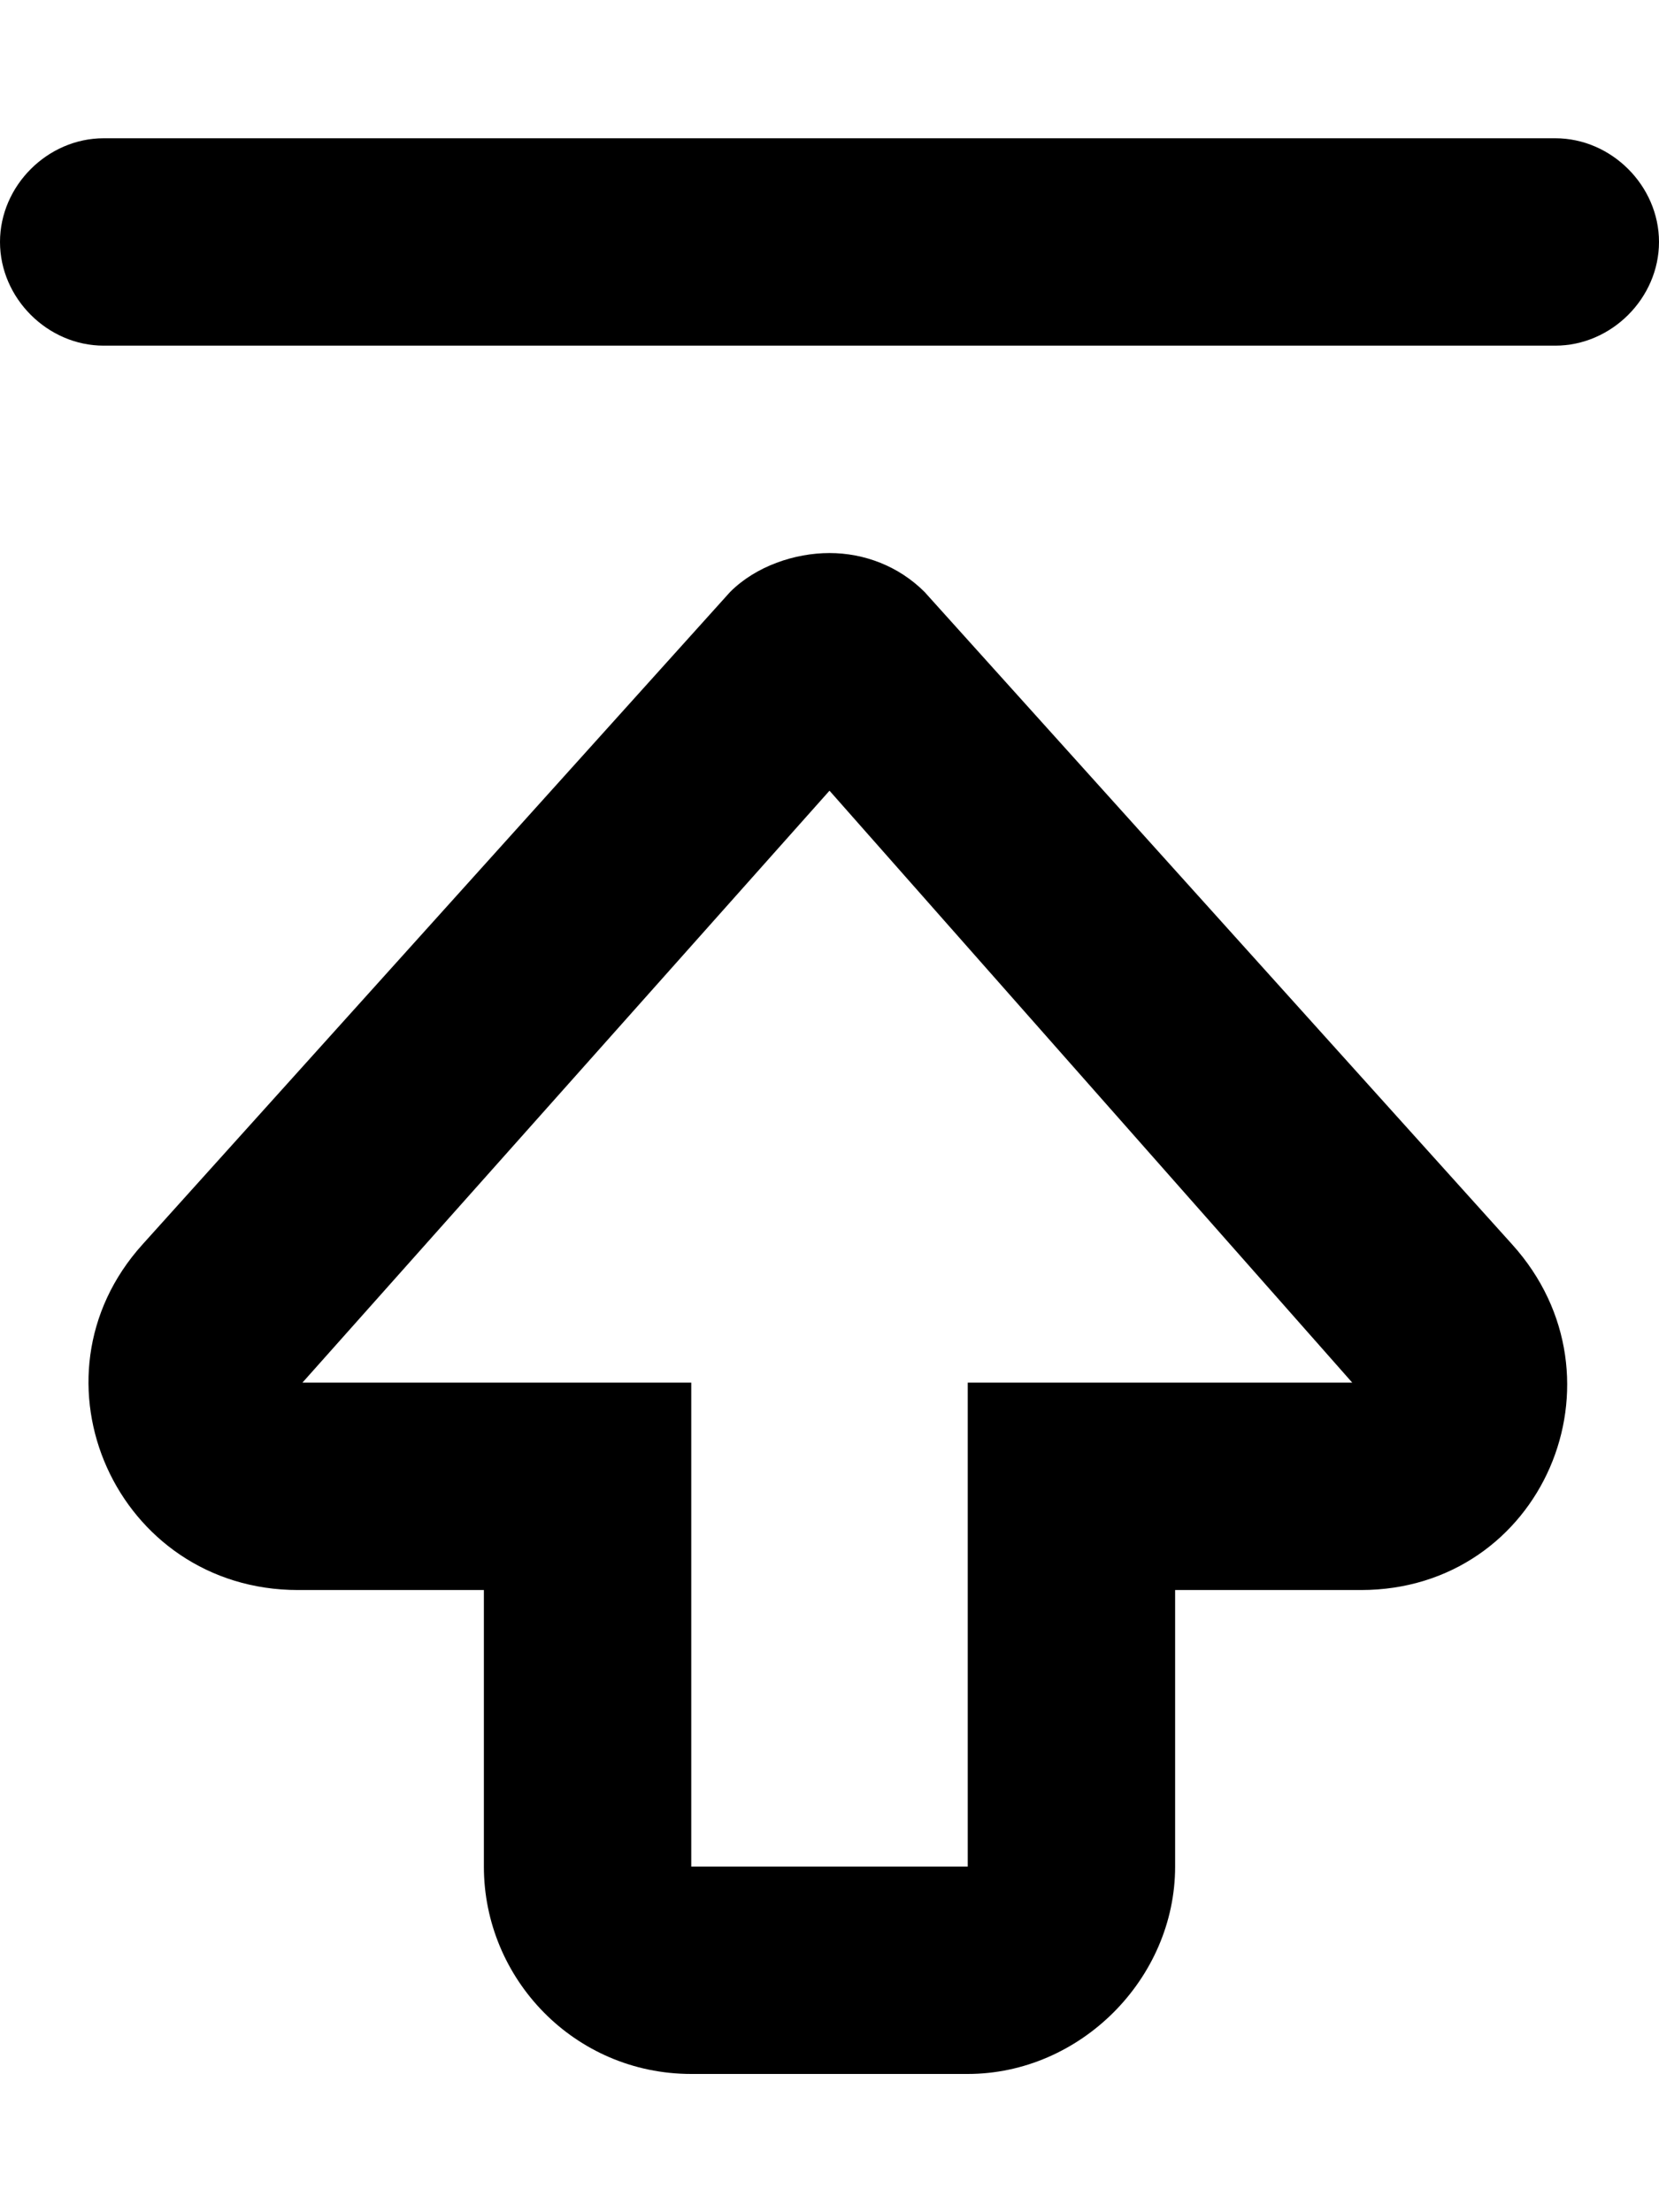 <svg xmlns="http://www.w3.org/2000/svg" viewBox="0 0 384 512"><!-- Font Awesome Pro 6.0.0-alpha1 by @fontawesome - https://fontawesome.com License - https://fontawesome.com/license (Commercial License) --><path d="M360 32H24C11 32 0 43 0 56S11 80 24 80H360C373 80 384 69 384 56S373 32 360 32ZM214 137C208 131 200 128 192 128S175 131 169 137L33 288C5 319 27 368 69 368H112V432C112 458 133 480 160 480H224C250 480 272 458 272 432V368H315C357 368 378 319 350 288L214 137ZM224 320V432H160V320H70L192 183L313 320H224Z"/></svg>